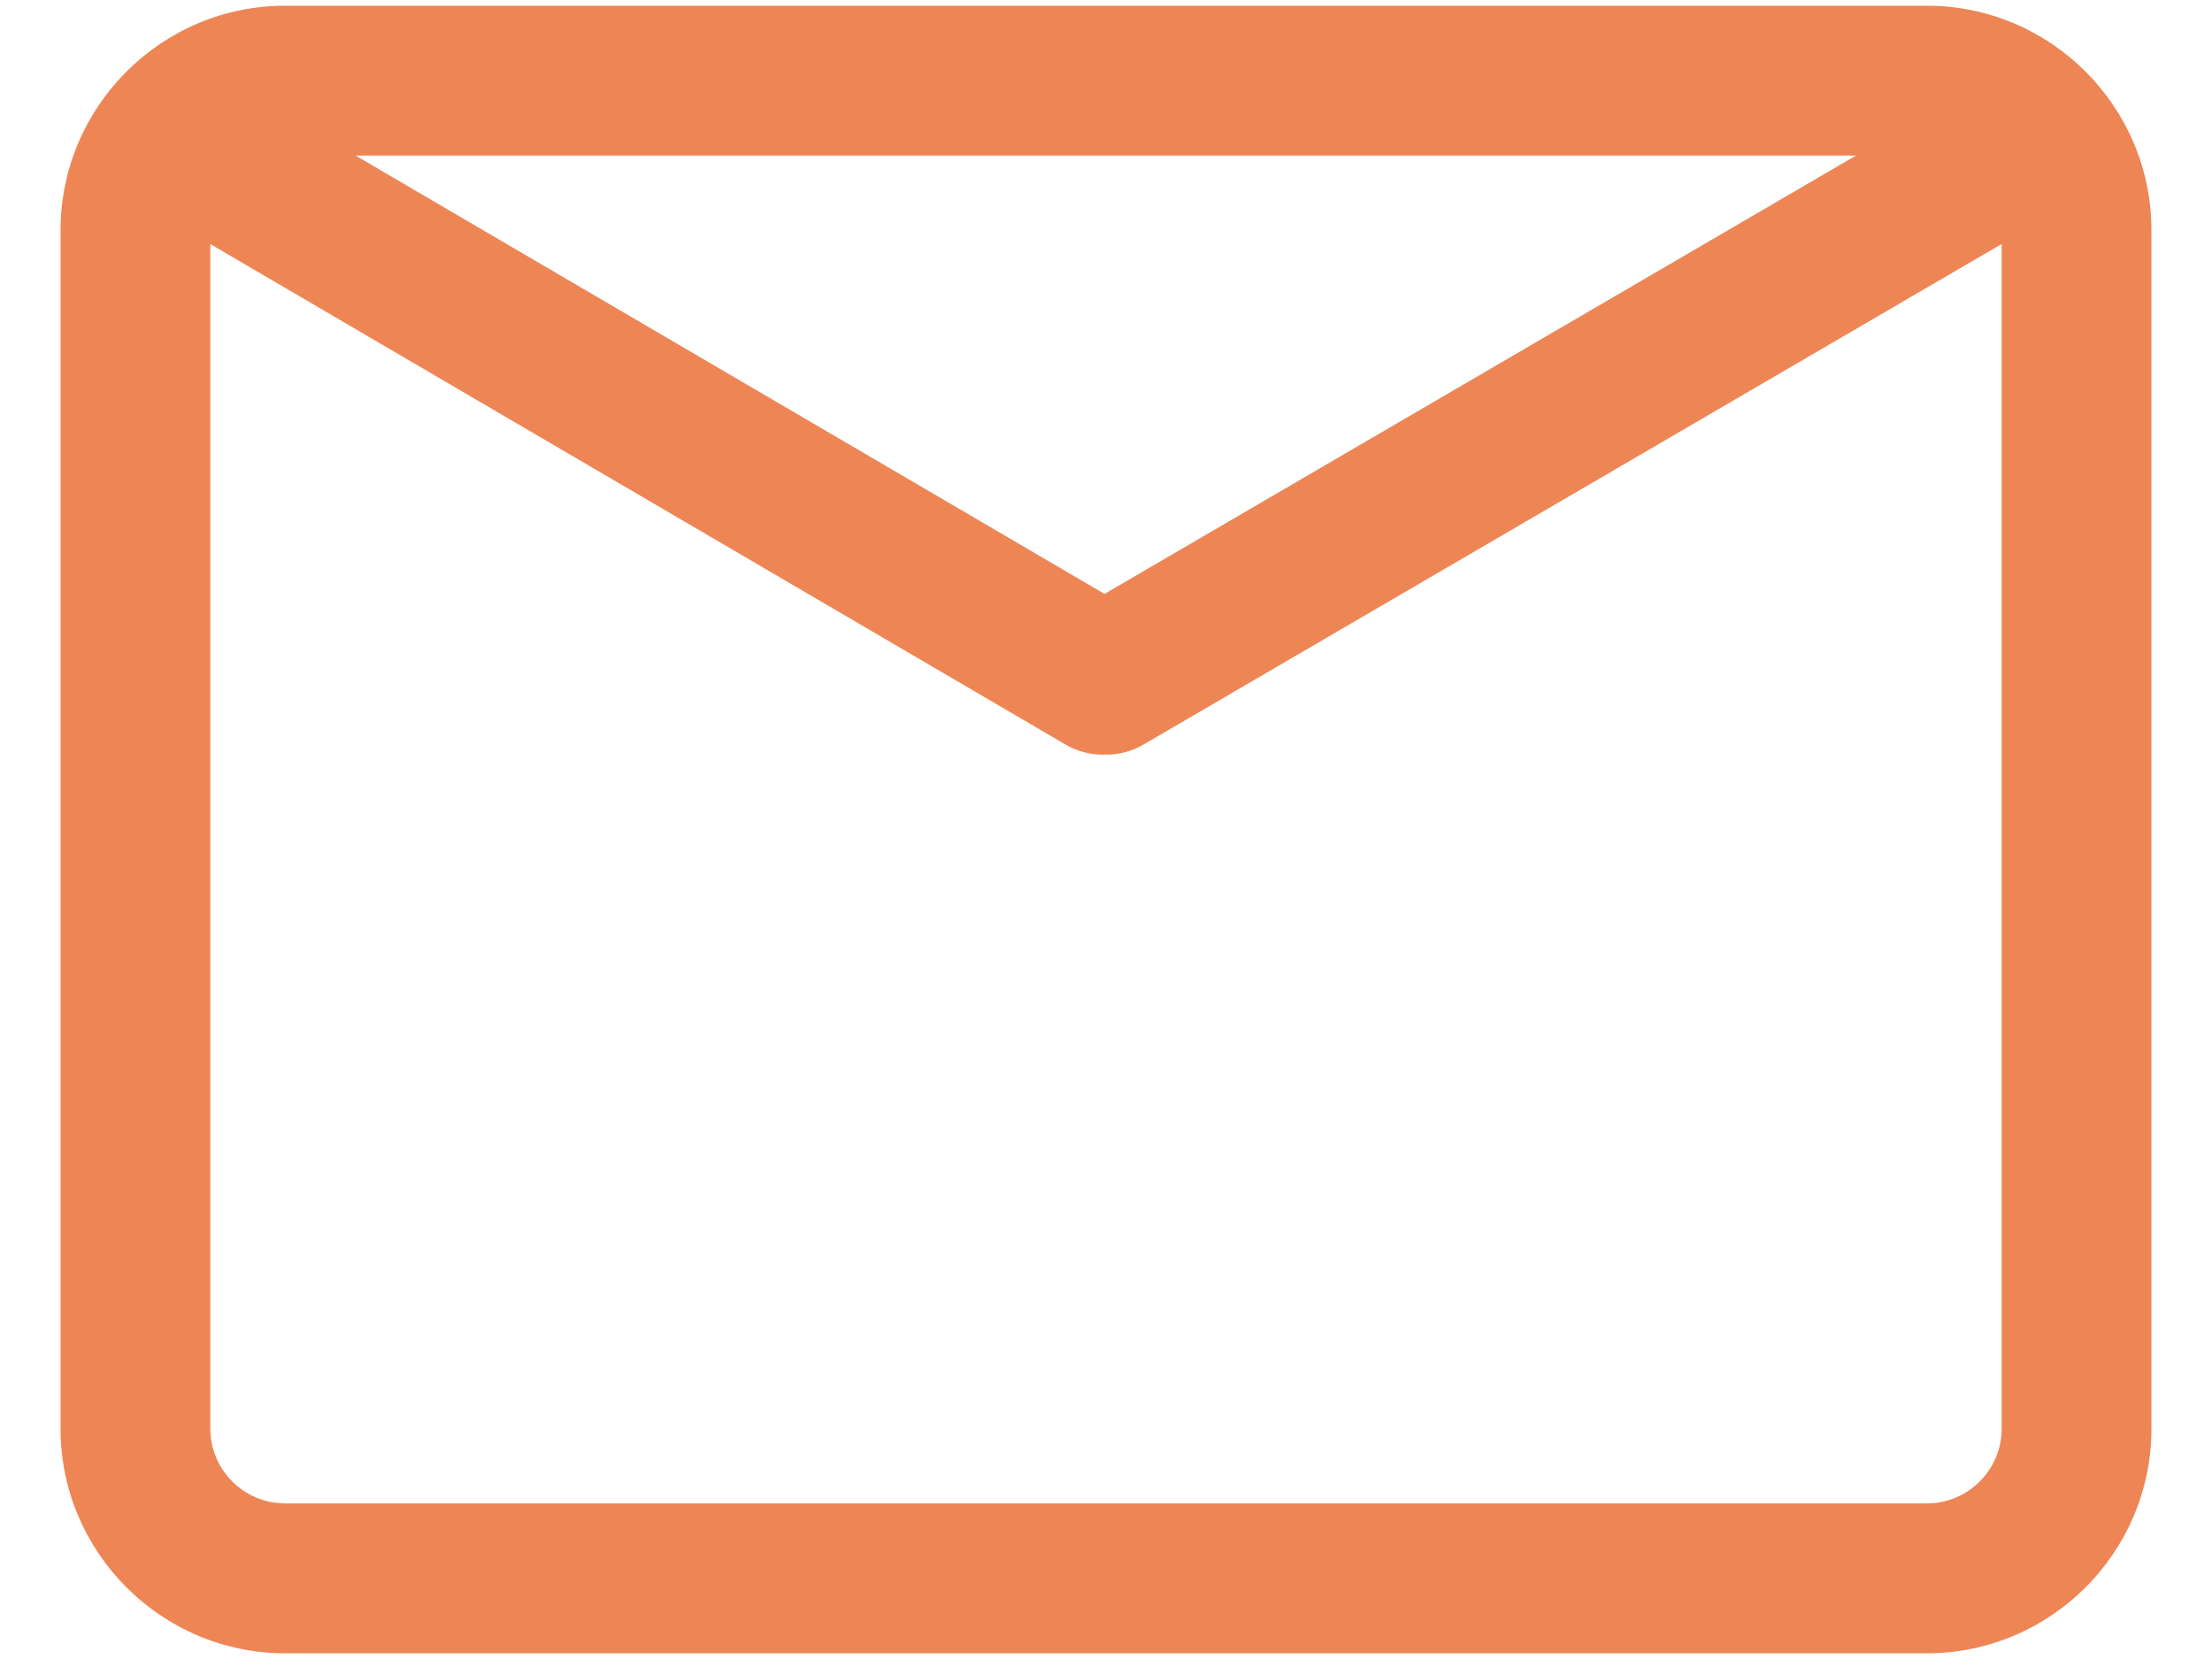 <svg width="24" height="18" viewBox="0 0 24 18" fill="none" xmlns="http://www.w3.org/2000/svg">
<path d="M20.905 0.062H3.095C1.751 0.062 0.657 1.156 0.657 2.5V15.5C0.657 16.844 1.751 17.938 3.095 17.938H20.905C22.249 17.938 23.343 16.844 23.343 15.5V2.5C23.343 1.156 22.249 0.062 20.905 0.062ZM11.984 6.444L3.858 1.688H20.137L11.984 6.444ZM20.905 16.312H3.095C2.646 16.312 2.282 15.948 2.282 15.5V2.648L11.557 8.076C11.685 8.152 11.827 8.188 11.967 8.188C11.972 8.188 11.978 8.186 11.984 8.185C11.989 8.185 11.995 8.188 12.001 8.188C12.14 8.188 12.281 8.152 12.409 8.077L21.718 2.647V15.5C21.718 15.948 21.354 16.312 20.905 16.312Z" fill="#EE8555"/>
</svg>
